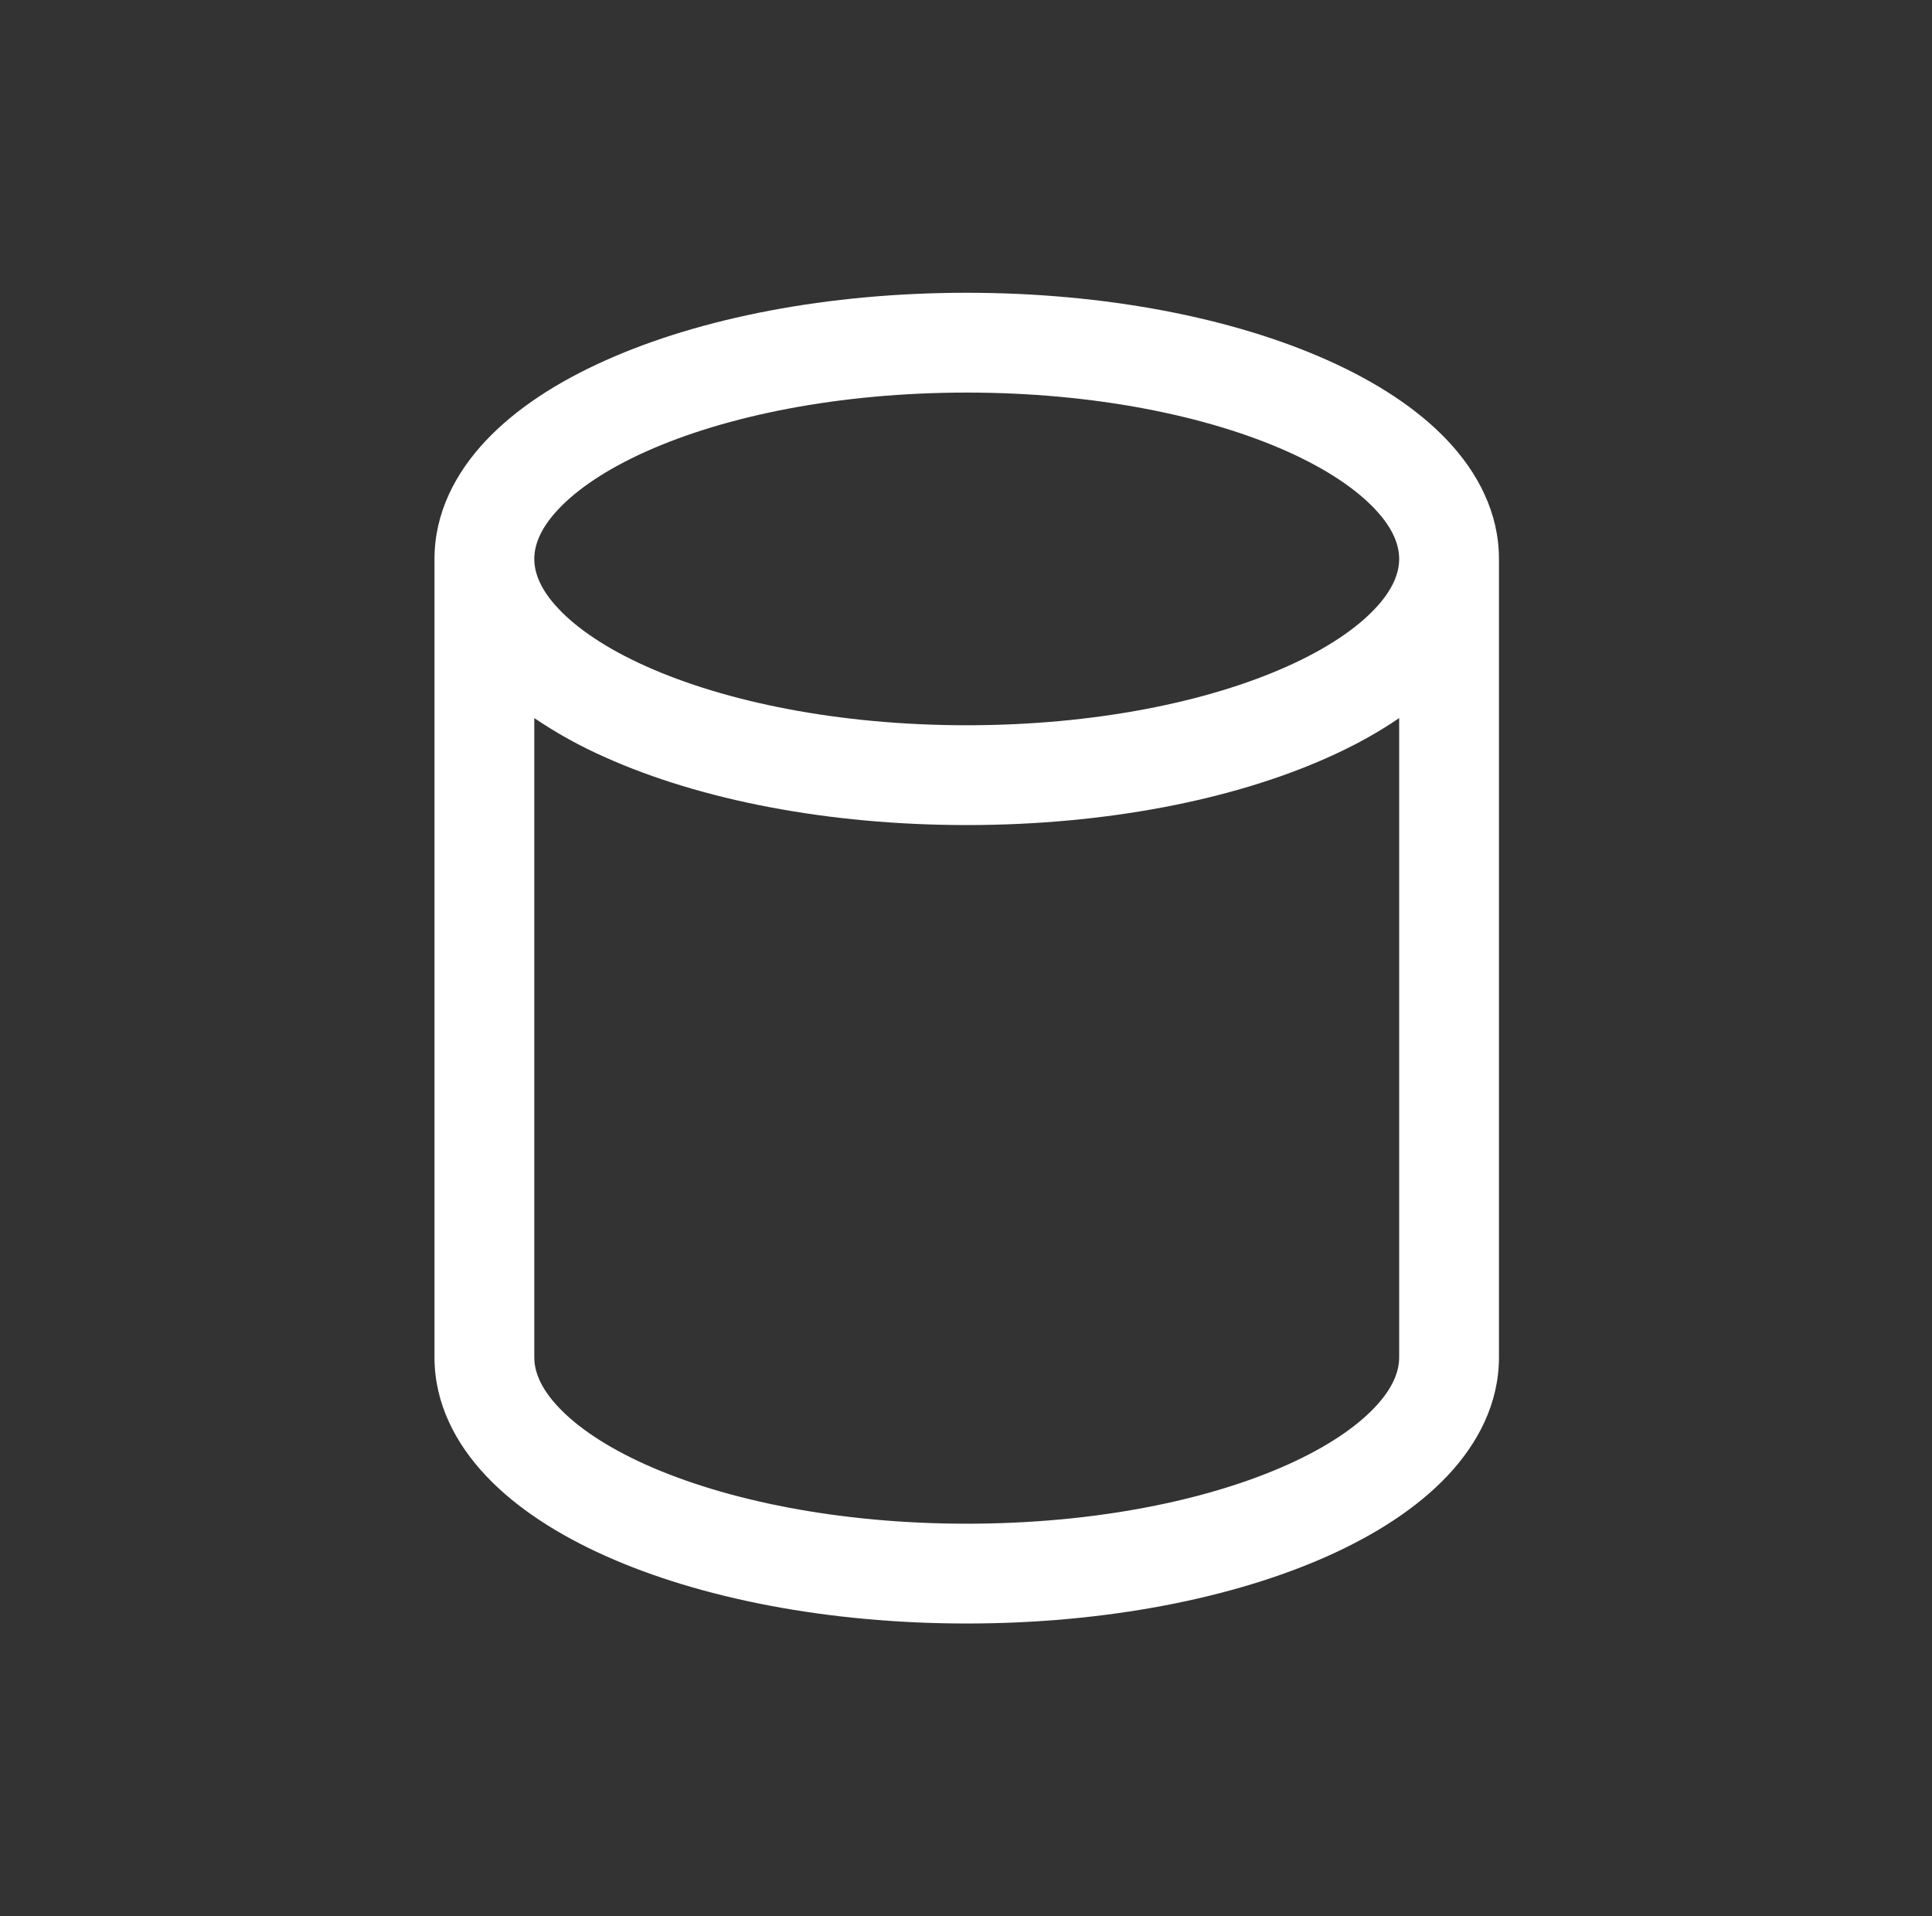 <svg width="121" height="120" viewBox="0 0 121 120" fill="none" xmlns="http://www.w3.org/2000/svg">
<rect x="0" y="0" width="121" height="120" fill="#333333" stroke="none"/>
<path d="M27.212 35C27.212 32.125 28.524 29.613 30.437 27.584C32.333 25.575 34.933 23.904 37.908 22.575C43.862 19.904 51.866 18.334 60.545 18.334C69.224 18.334 77.229 19.904 83.183 22.575C86.158 23.909 88.758 25.575 90.654 27.584C92.566 29.613 93.879 32.125 93.879 35V85C93.879 87.875 92.566 90.388 90.654 92.417C88.758 94.425 86.158 96.096 83.183 97.43C77.229 100.096 69.224 101.667 60.545 101.667C51.866 101.667 43.862 100.096 37.908 97.43C34.933 96.096 32.333 94.43 30.437 92.417C28.524 90.388 27.212 87.875 27.212 85V35ZM33.462 35C33.462 35.863 33.837 36.917 34.983 38.125C36.145 39.359 37.97 40.609 40.462 41.725C45.441 43.955 52.541 45.417 60.545 45.417C68.549 45.417 75.649 43.959 80.629 41.725C83.12 40.609 84.945 39.359 86.108 38.125C87.254 36.917 87.629 35.863 87.629 35C87.629 34.138 87.254 33.084 86.108 31.875C84.945 30.642 83.12 29.392 80.629 28.275C75.649 26.046 68.545 24.584 60.545 24.584C52.541 24.584 45.441 26.042 40.462 28.275C37.97 29.392 36.145 30.642 34.983 31.875C33.837 33.084 33.462 34.138 33.462 35ZM87.629 44.967C86.295 45.884 84.795 46.705 83.183 47.425C77.229 50.096 69.224 51.667 60.545 51.667C51.866 51.667 43.862 50.096 37.908 47.425C36.355 46.741 34.867 45.918 33.462 44.967V85C33.462 85.863 33.837 86.917 34.983 88.125C36.145 89.359 37.97 90.609 40.462 91.725C45.441 93.954 52.541 95.417 60.545 95.417C68.549 95.417 75.649 93.959 80.629 91.725C83.12 90.609 84.945 89.359 86.108 88.125C87.254 86.917 87.629 85.863 87.629 85V44.967Z" fill="white"/>
</svg>
